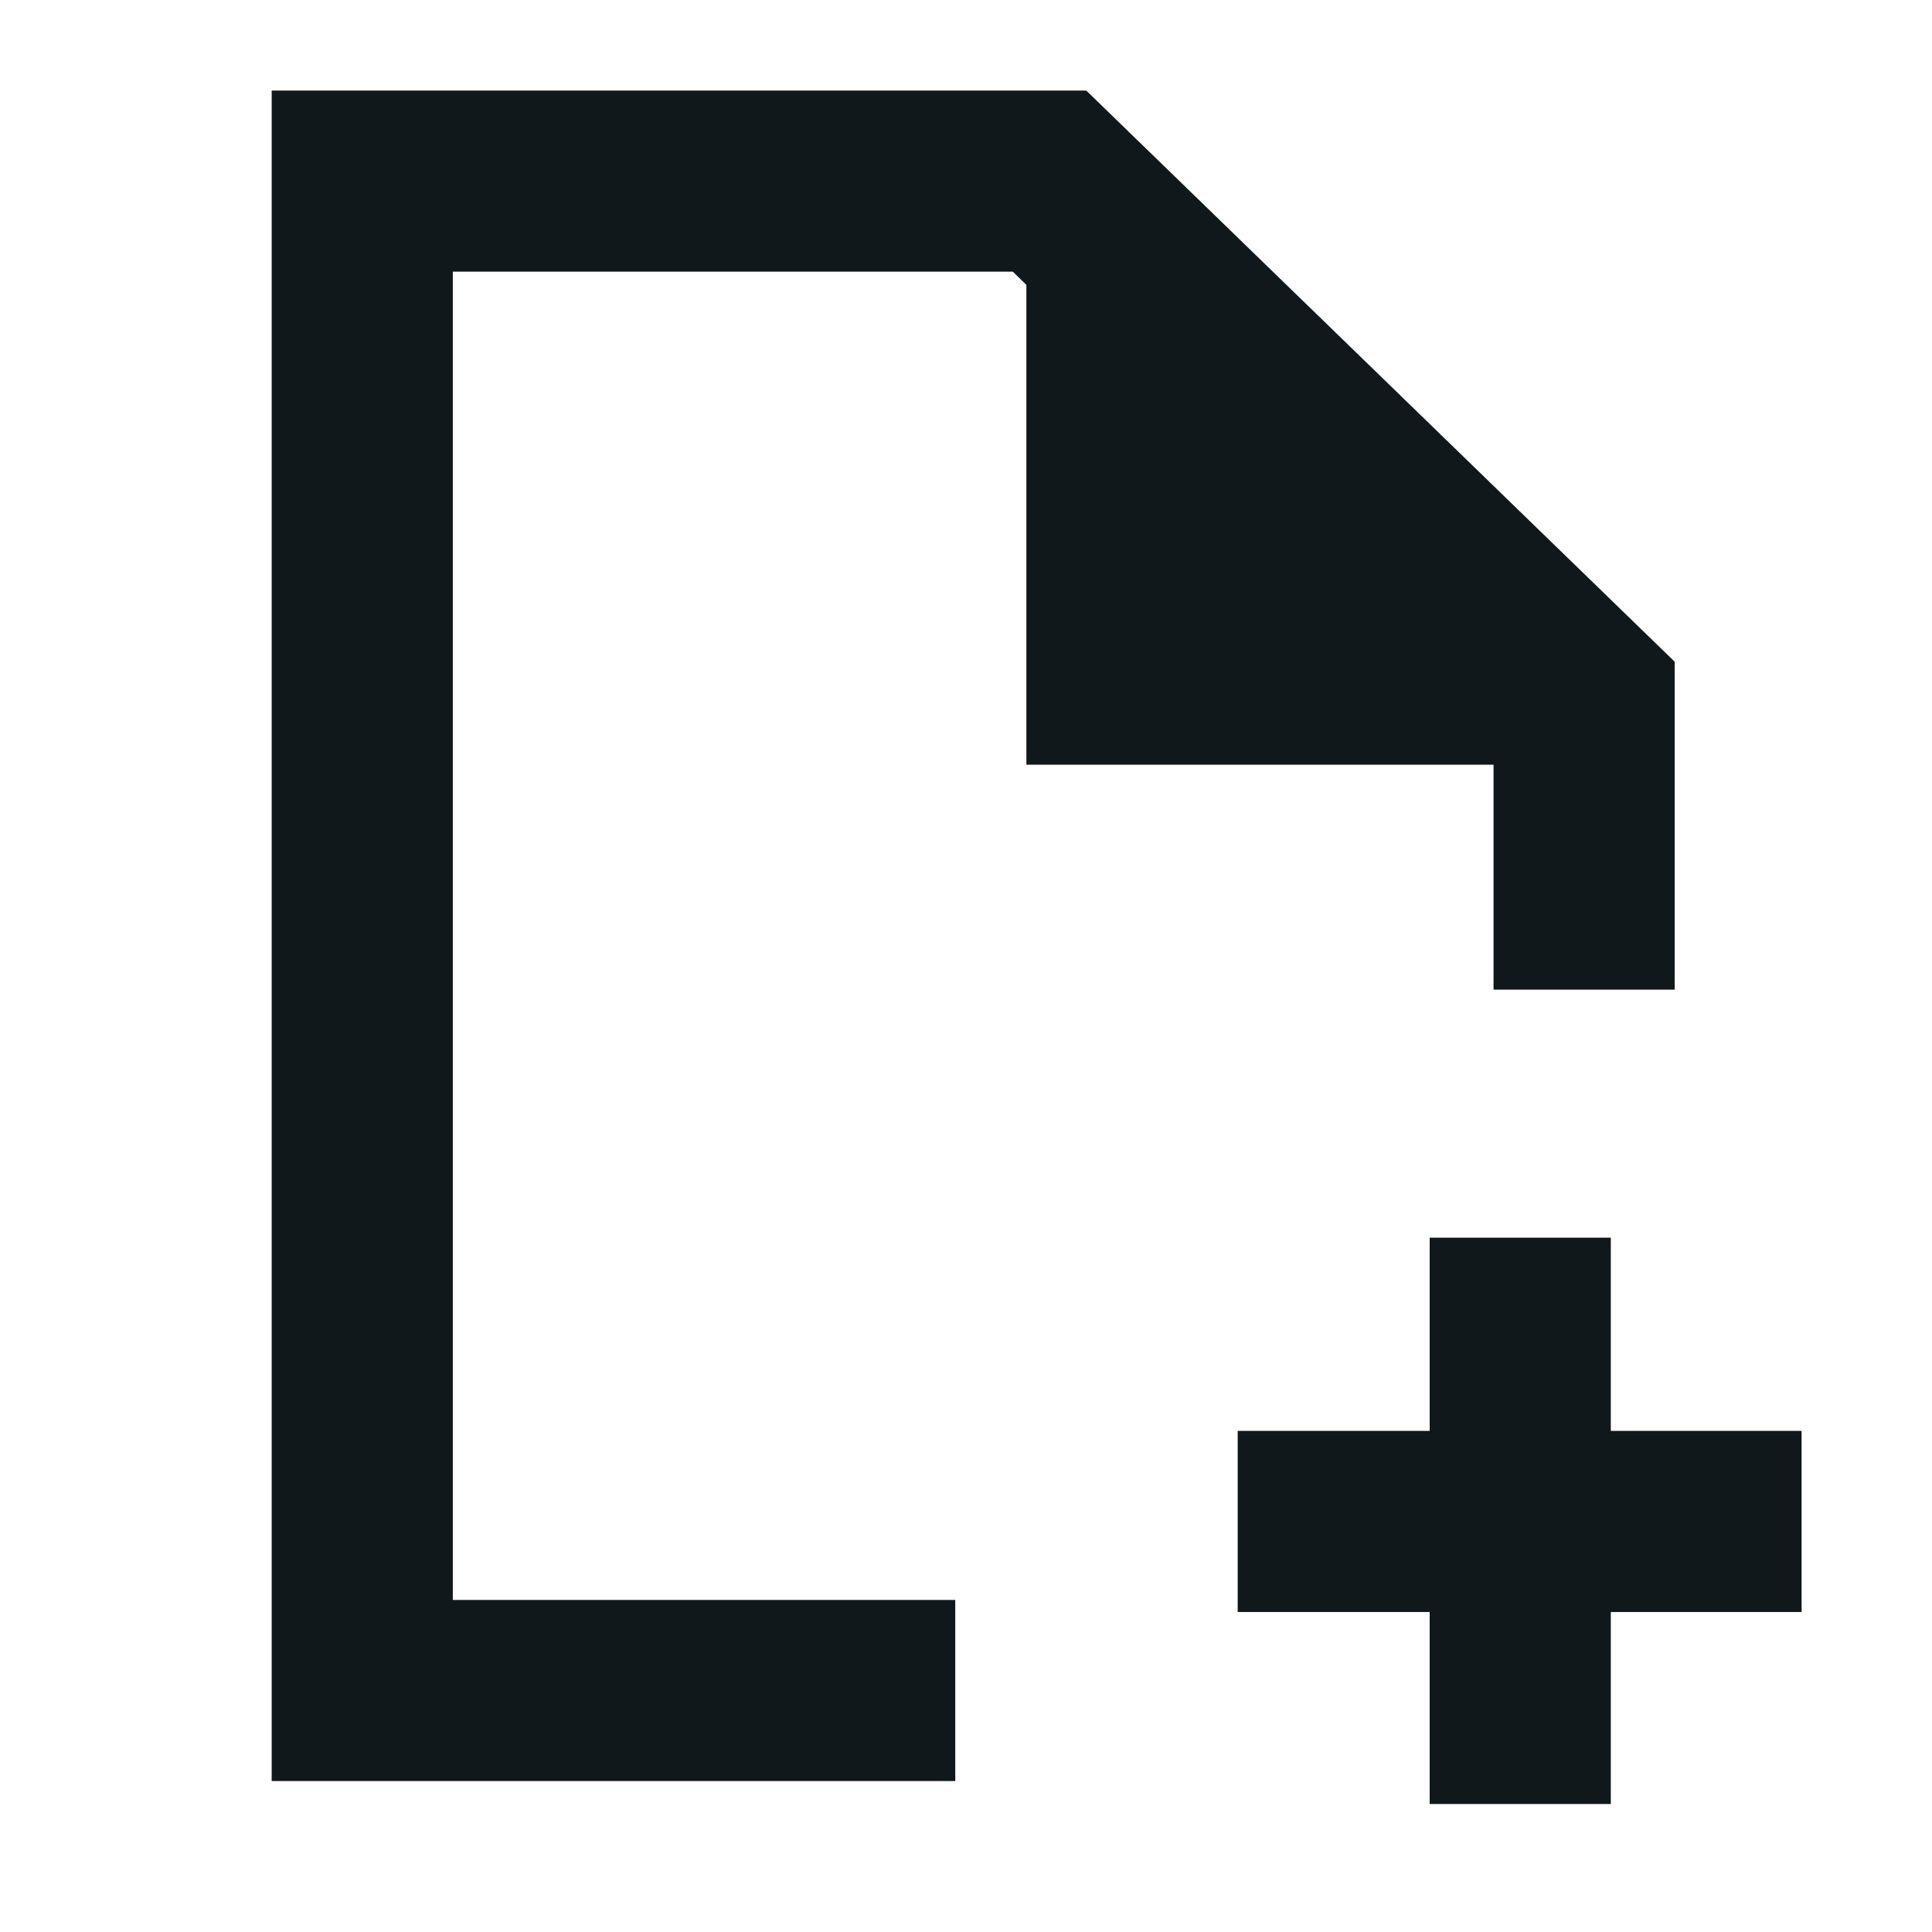 <svg width="16" height="16" viewBox="0 0 16 16" fill="none" xmlns="http://www.w3.org/2000/svg">
<path d="M8.996 0.75H2.25V14.75H7.911V13.25H3.75V2.25H8.388L8.5 2.359V6.333H12.369V8.196H13.869V5.48L8.996 0.75Z" fill="#10181B"/>
<path d="M13.34 11.85V10.25H11.84V11.85H10.25V13.35H11.84V14.94H13.34V13.35H14.92V11.85H13.34Z" fill="#10181B"/>
</svg>

